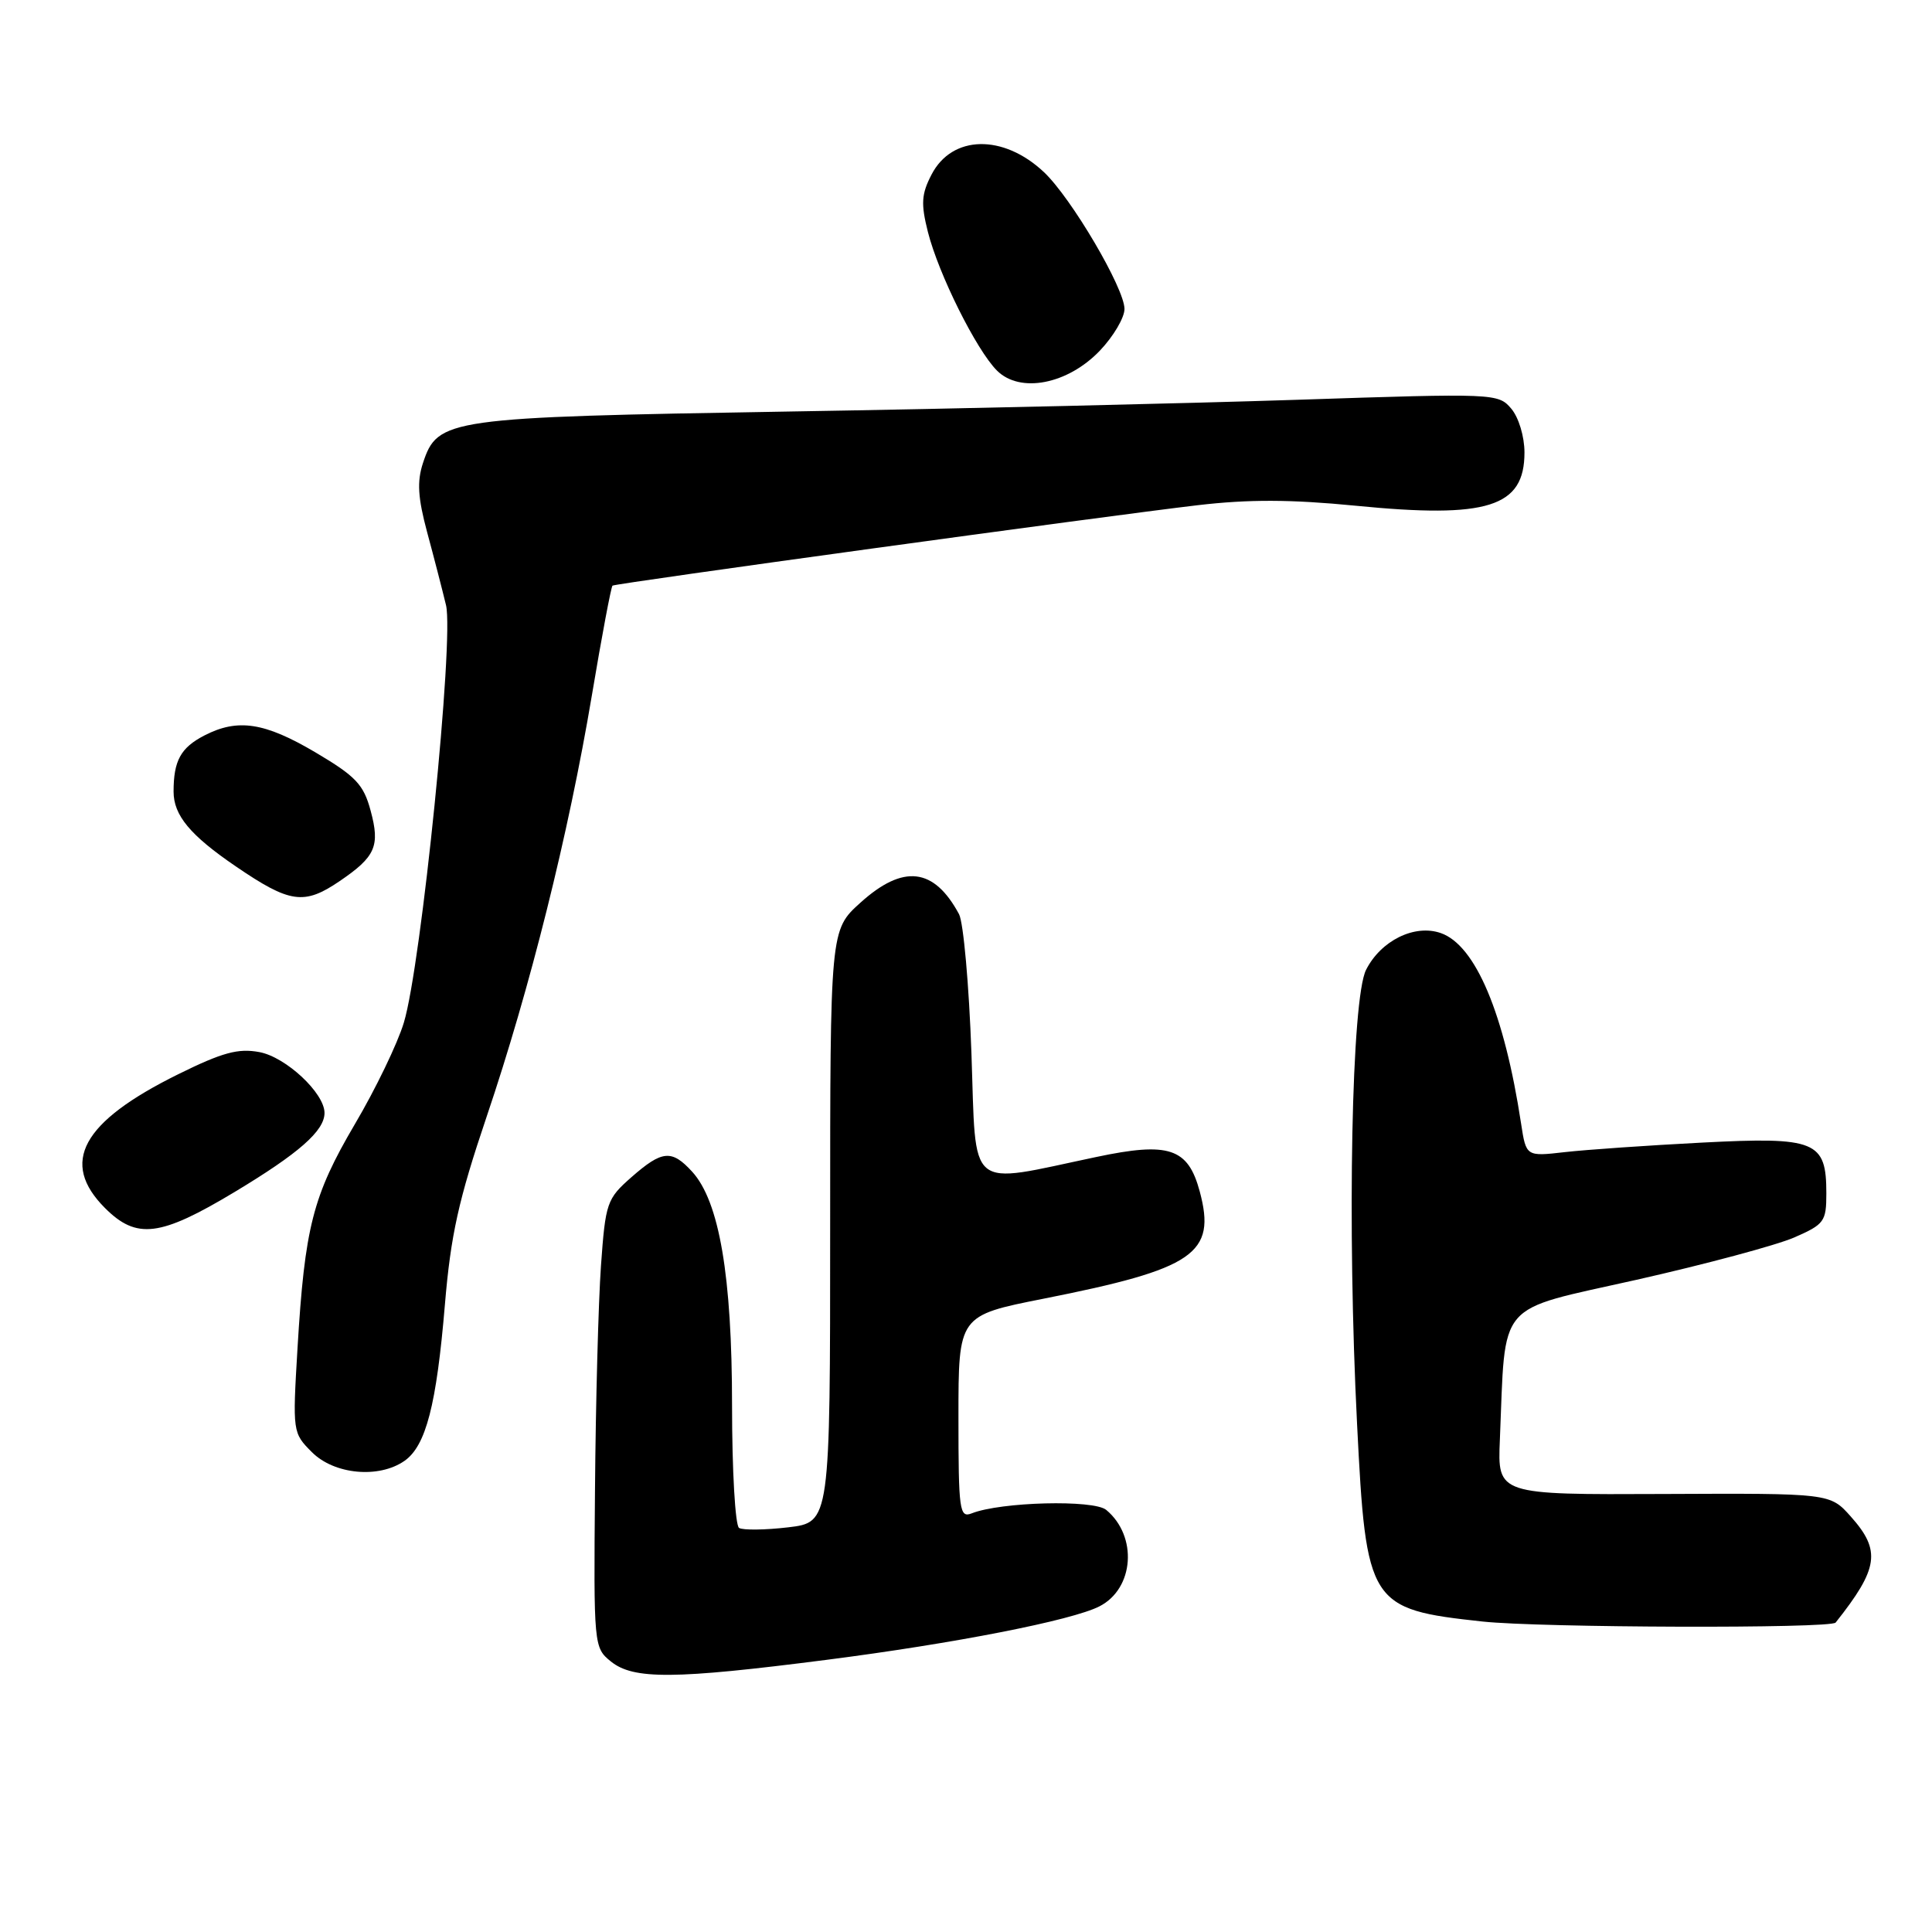 <?xml version="1.0" encoding="UTF-8" standalone="no"?>
<!DOCTYPE svg PUBLIC "-//W3C//DTD SVG 1.1//EN" "http://www.w3.org/Graphics/SVG/1.1/DTD/svg11.dtd" >
<svg xmlns="http://www.w3.org/2000/svg" xmlns:xlink="http://www.w3.org/1999/xlink" version="1.1" viewBox="0 0 256 256">
 <g >
 <path fill="currentColor"
d=" M 109.50 219.94 C 126.44 217.77 142.06 214.71 145.68 212.85 C 150.29 210.50 150.77 203.55 146.58 200.07 C 144.92 198.69 132.62 199.00 128.75 200.53 C 127.14 201.16 127.00 200.17 127.00 187.77 C 127.00 174.32 127.00 174.32 138.25 172.09 C 158.28 168.12 161.19 166.13 158.97 157.87 C 157.42 152.11 154.89 151.27 145.25 153.31 C 127.92 156.95 129.38 158.17 128.72 139.55 C 128.40 130.52 127.66 122.24 127.08 121.14 C 123.76 114.96 119.69 114.48 114.00 119.62 C 110.00 123.23 110.00 123.23 110.00 162.48 C 110.00 201.72 110.00 201.72 104.43 202.38 C 101.37 202.74 98.44 202.77 97.93 202.46 C 97.42 202.14 97.00 194.85 97.00 186.25 C 97.00 169.07 95.31 159.19 91.71 155.25 C 89.00 152.29 87.74 152.41 83.66 155.99 C 80.41 158.85 80.23 159.36 79.63 167.74 C 79.29 172.56 78.93 185.91 78.84 197.40 C 78.66 218.06 78.69 218.33 80.94 220.15 C 83.93 222.57 89.32 222.53 109.50 219.94 Z  M 243.23 215.00 C 248.93 207.82 249.27 205.46 245.24 200.95 C 242.49 197.86 242.49 197.86 220.46 197.96 C 198.43 198.06 198.43 198.06 198.74 190.78 C 199.53 172.06 198.03 173.81 216.80 169.59 C 225.99 167.52 235.41 164.99 237.75 163.97 C 241.73 162.23 242.00 161.86 242.00 158.13 C 242.00 151.18 240.63 150.62 225.54 151.40 C 218.37 151.77 210.19 152.34 207.36 152.66 C 202.22 153.25 202.22 153.25 201.55 148.87 C 199.33 134.30 195.52 125.25 190.92 123.64 C 187.45 122.42 182.97 124.63 181.01 128.51 C 179.09 132.31 178.49 162.43 179.82 188.72 C 181.02 212.63 181.40 213.23 196.43 214.86 C 204.14 215.69 242.59 215.81 243.23 215.00 Z  M 53.60 193.57 C 56.44 191.58 57.84 186.16 58.95 172.89 C 59.73 163.61 60.76 158.99 64.47 148.00 C 70.24 130.94 75.33 110.55 78.42 92.17 C 79.74 84.29 80.98 77.73 81.16 77.60 C 81.59 77.29 146.36 68.39 158.72 66.94 C 165.46 66.15 171.06 66.17 179.62 67.01 C 197.14 68.74 202.00 67.20 202.00 59.96 C 202.00 57.85 201.24 55.32 200.25 54.15 C 198.53 52.12 198.11 52.10 172.00 52.97 C 157.43 53.45 127.05 54.16 104.50 54.53 C 59.13 55.29 58.00 55.45 56.04 61.37 C 55.24 63.81 55.37 65.95 56.60 70.53 C 57.49 73.81 58.61 78.16 59.10 80.19 C 60.18 84.71 55.82 127.94 53.51 135.51 C 52.68 138.27 49.76 144.32 47.02 148.96 C 41.44 158.45 40.38 162.61 39.42 178.67 C 38.76 189.75 38.78 189.87 41.33 192.42 C 44.29 195.39 50.21 195.94 53.60 193.57 Z  M 31.08 157.95 C 39.61 152.82 43.00 149.84 43.00 147.47 C 43.00 144.84 37.89 140.07 34.38 139.41 C 31.56 138.88 29.47 139.45 23.60 142.35 C 10.83 148.66 7.89 154.05 13.92 160.08 C 18.11 164.26 21.21 163.88 31.08 157.95 Z  M 45.01 116.75 C 49.76 113.52 50.38 112.11 49.11 107.42 C 48.18 103.95 47.15 102.86 41.79 99.69 C 35.05 95.71 31.50 95.17 27.07 97.46 C 23.94 99.08 23.00 100.80 23.00 104.89 C 23.00 108.03 25.19 110.67 31.23 114.79 C 38.42 119.70 40.29 119.96 45.01 116.75 Z  M 145.75 46.45 C 147.54 44.57 149.00 42.09 149.00 40.94 C 149.00 38.20 141.96 26.24 138.34 22.82 C 132.94 17.73 126.15 17.87 123.43 23.14 C 122.09 25.72 122.01 27.00 122.95 30.73 C 124.36 36.31 129.37 46.37 132.10 49.10 C 135.16 52.16 141.48 50.93 145.75 46.45 Z "/>
</g>
</svg>
